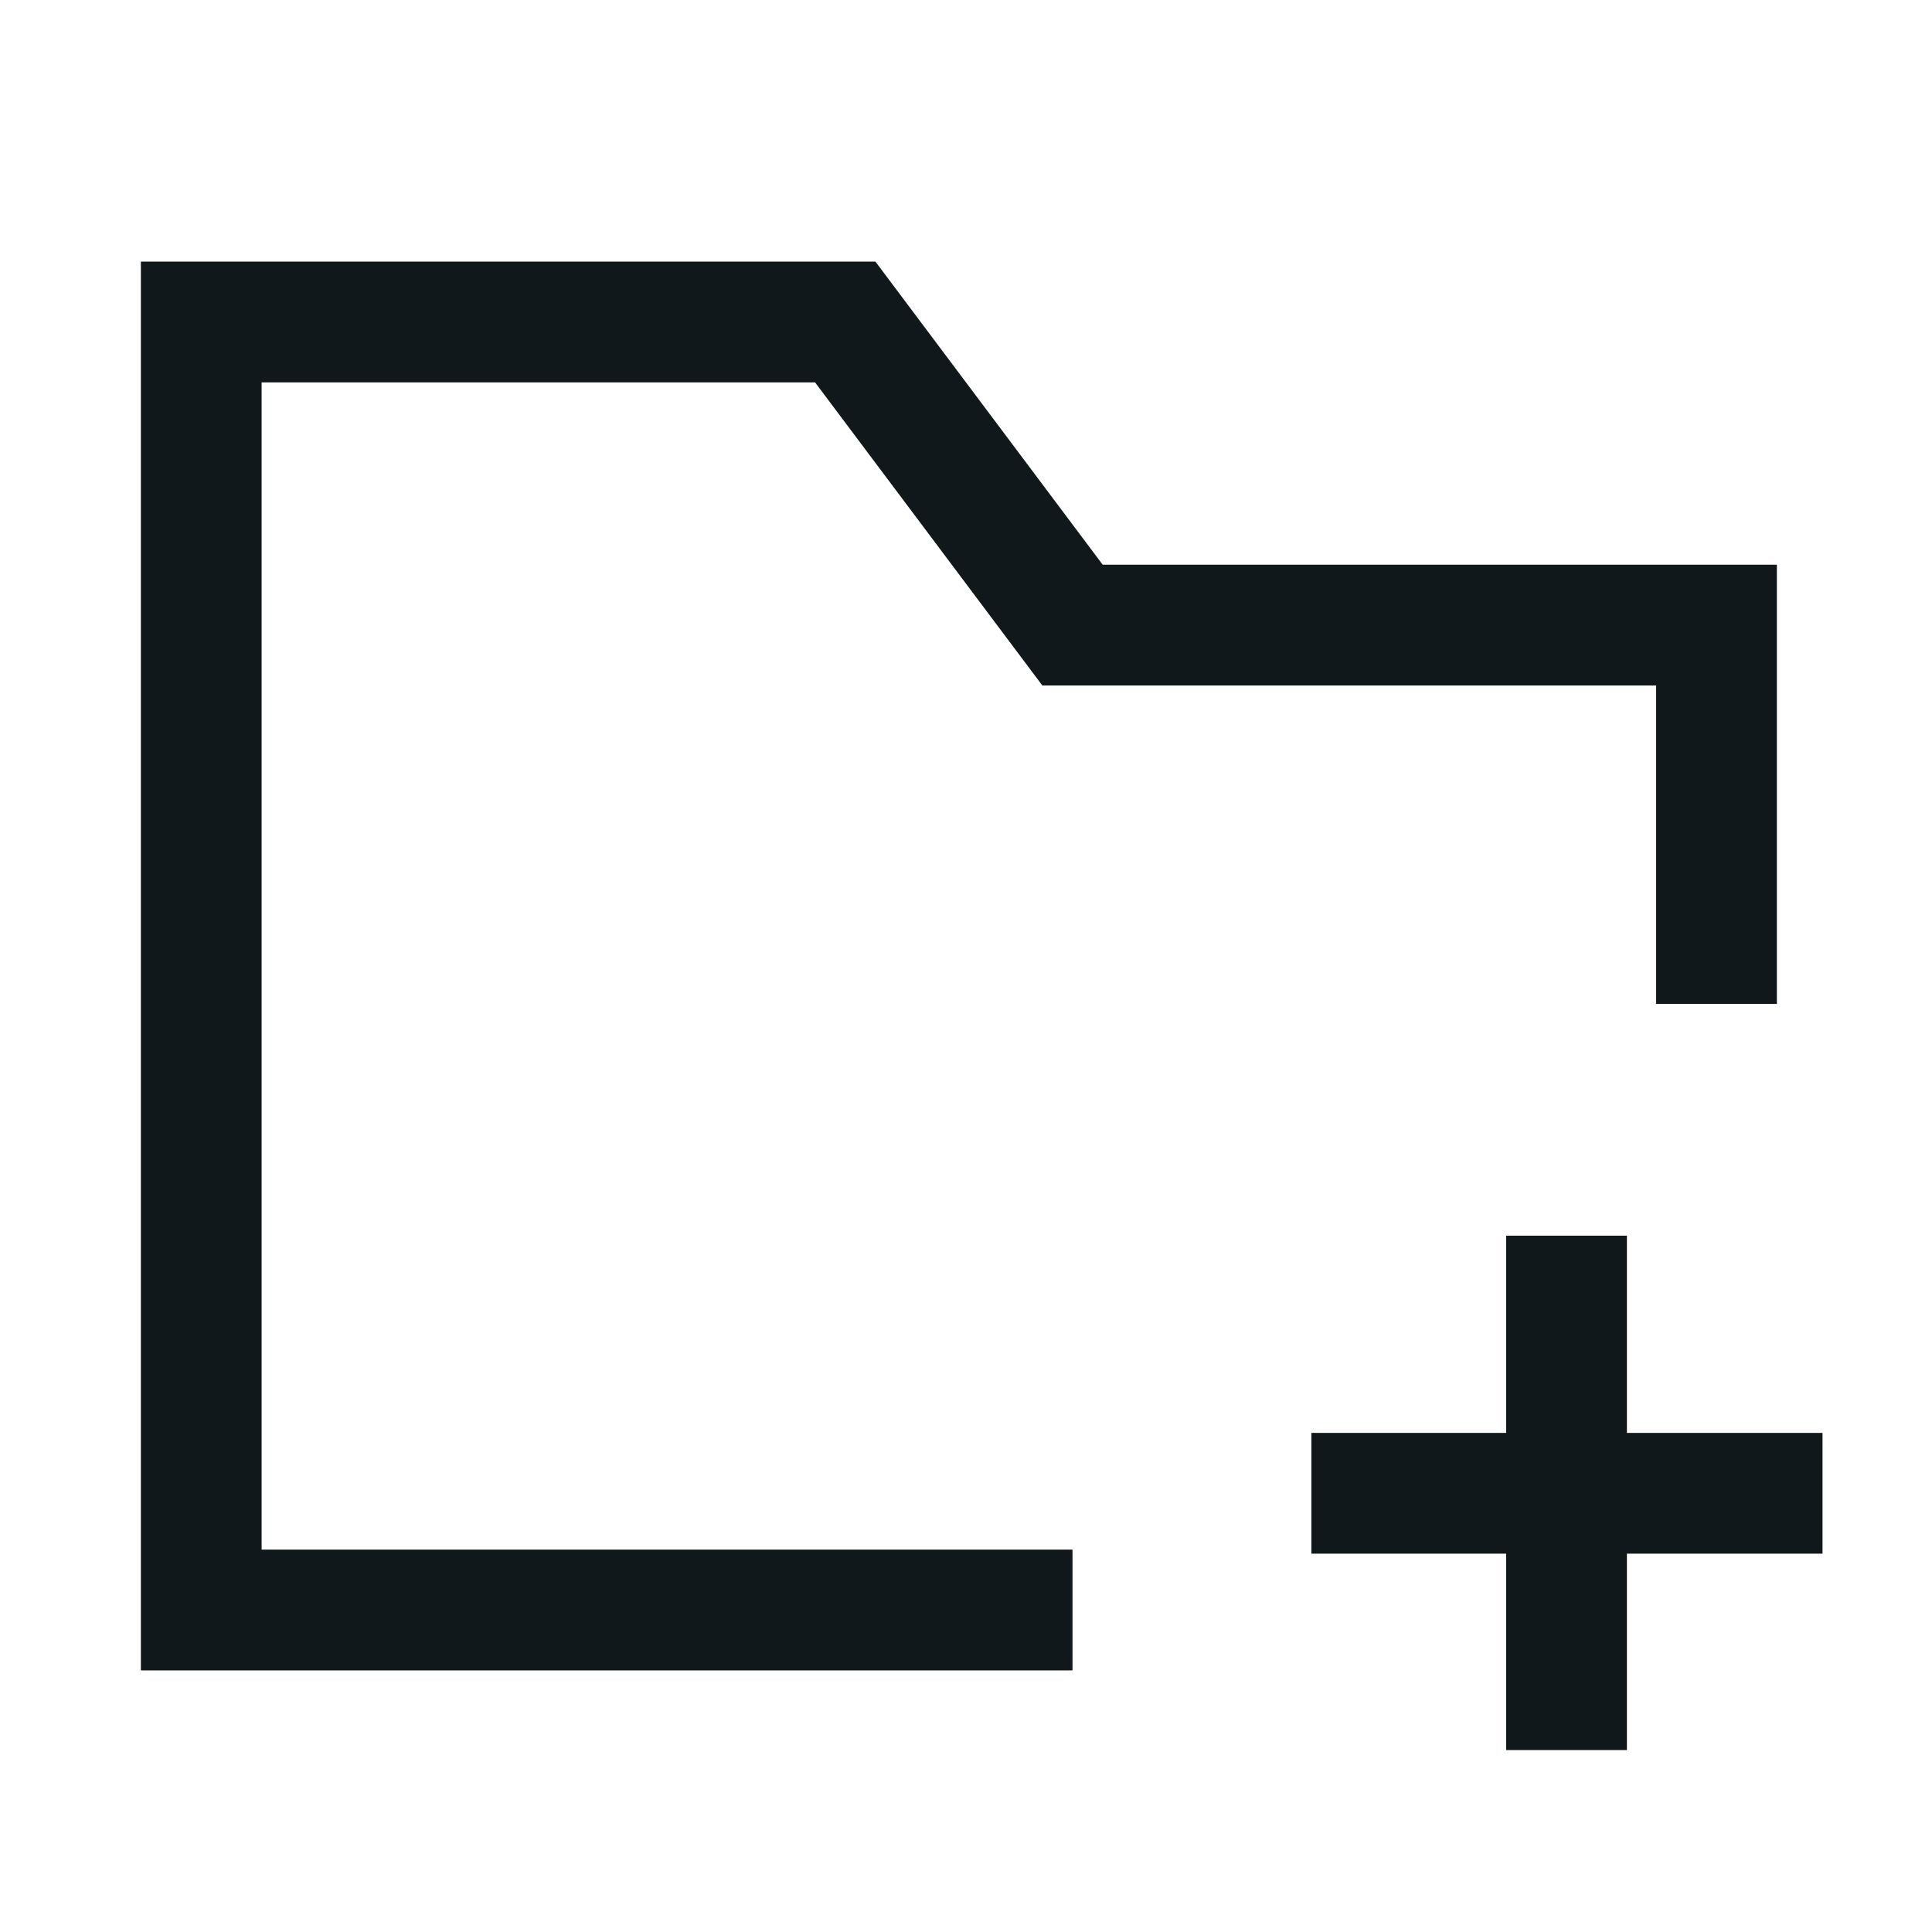 <svg width="24" height="24" viewBox="0 0 24 24" fill="none" xmlns="http://www.w3.org/2000/svg">
<path d="M10.875 3.25H1.75V20.75H13.323V19.25H3.25V4.75H10.125L12.948 8.515H20.573V12.471H22.073V7.015H13.698L10.875 3.25Z" fill="#10181B"/>
<path d="M20.21 15.35V17.8H22.64V19.3H20.21V21.74H18.71V19.3H16.29V17.8H18.71V15.35H20.21Z" fill="#10181B"/>
</svg>
